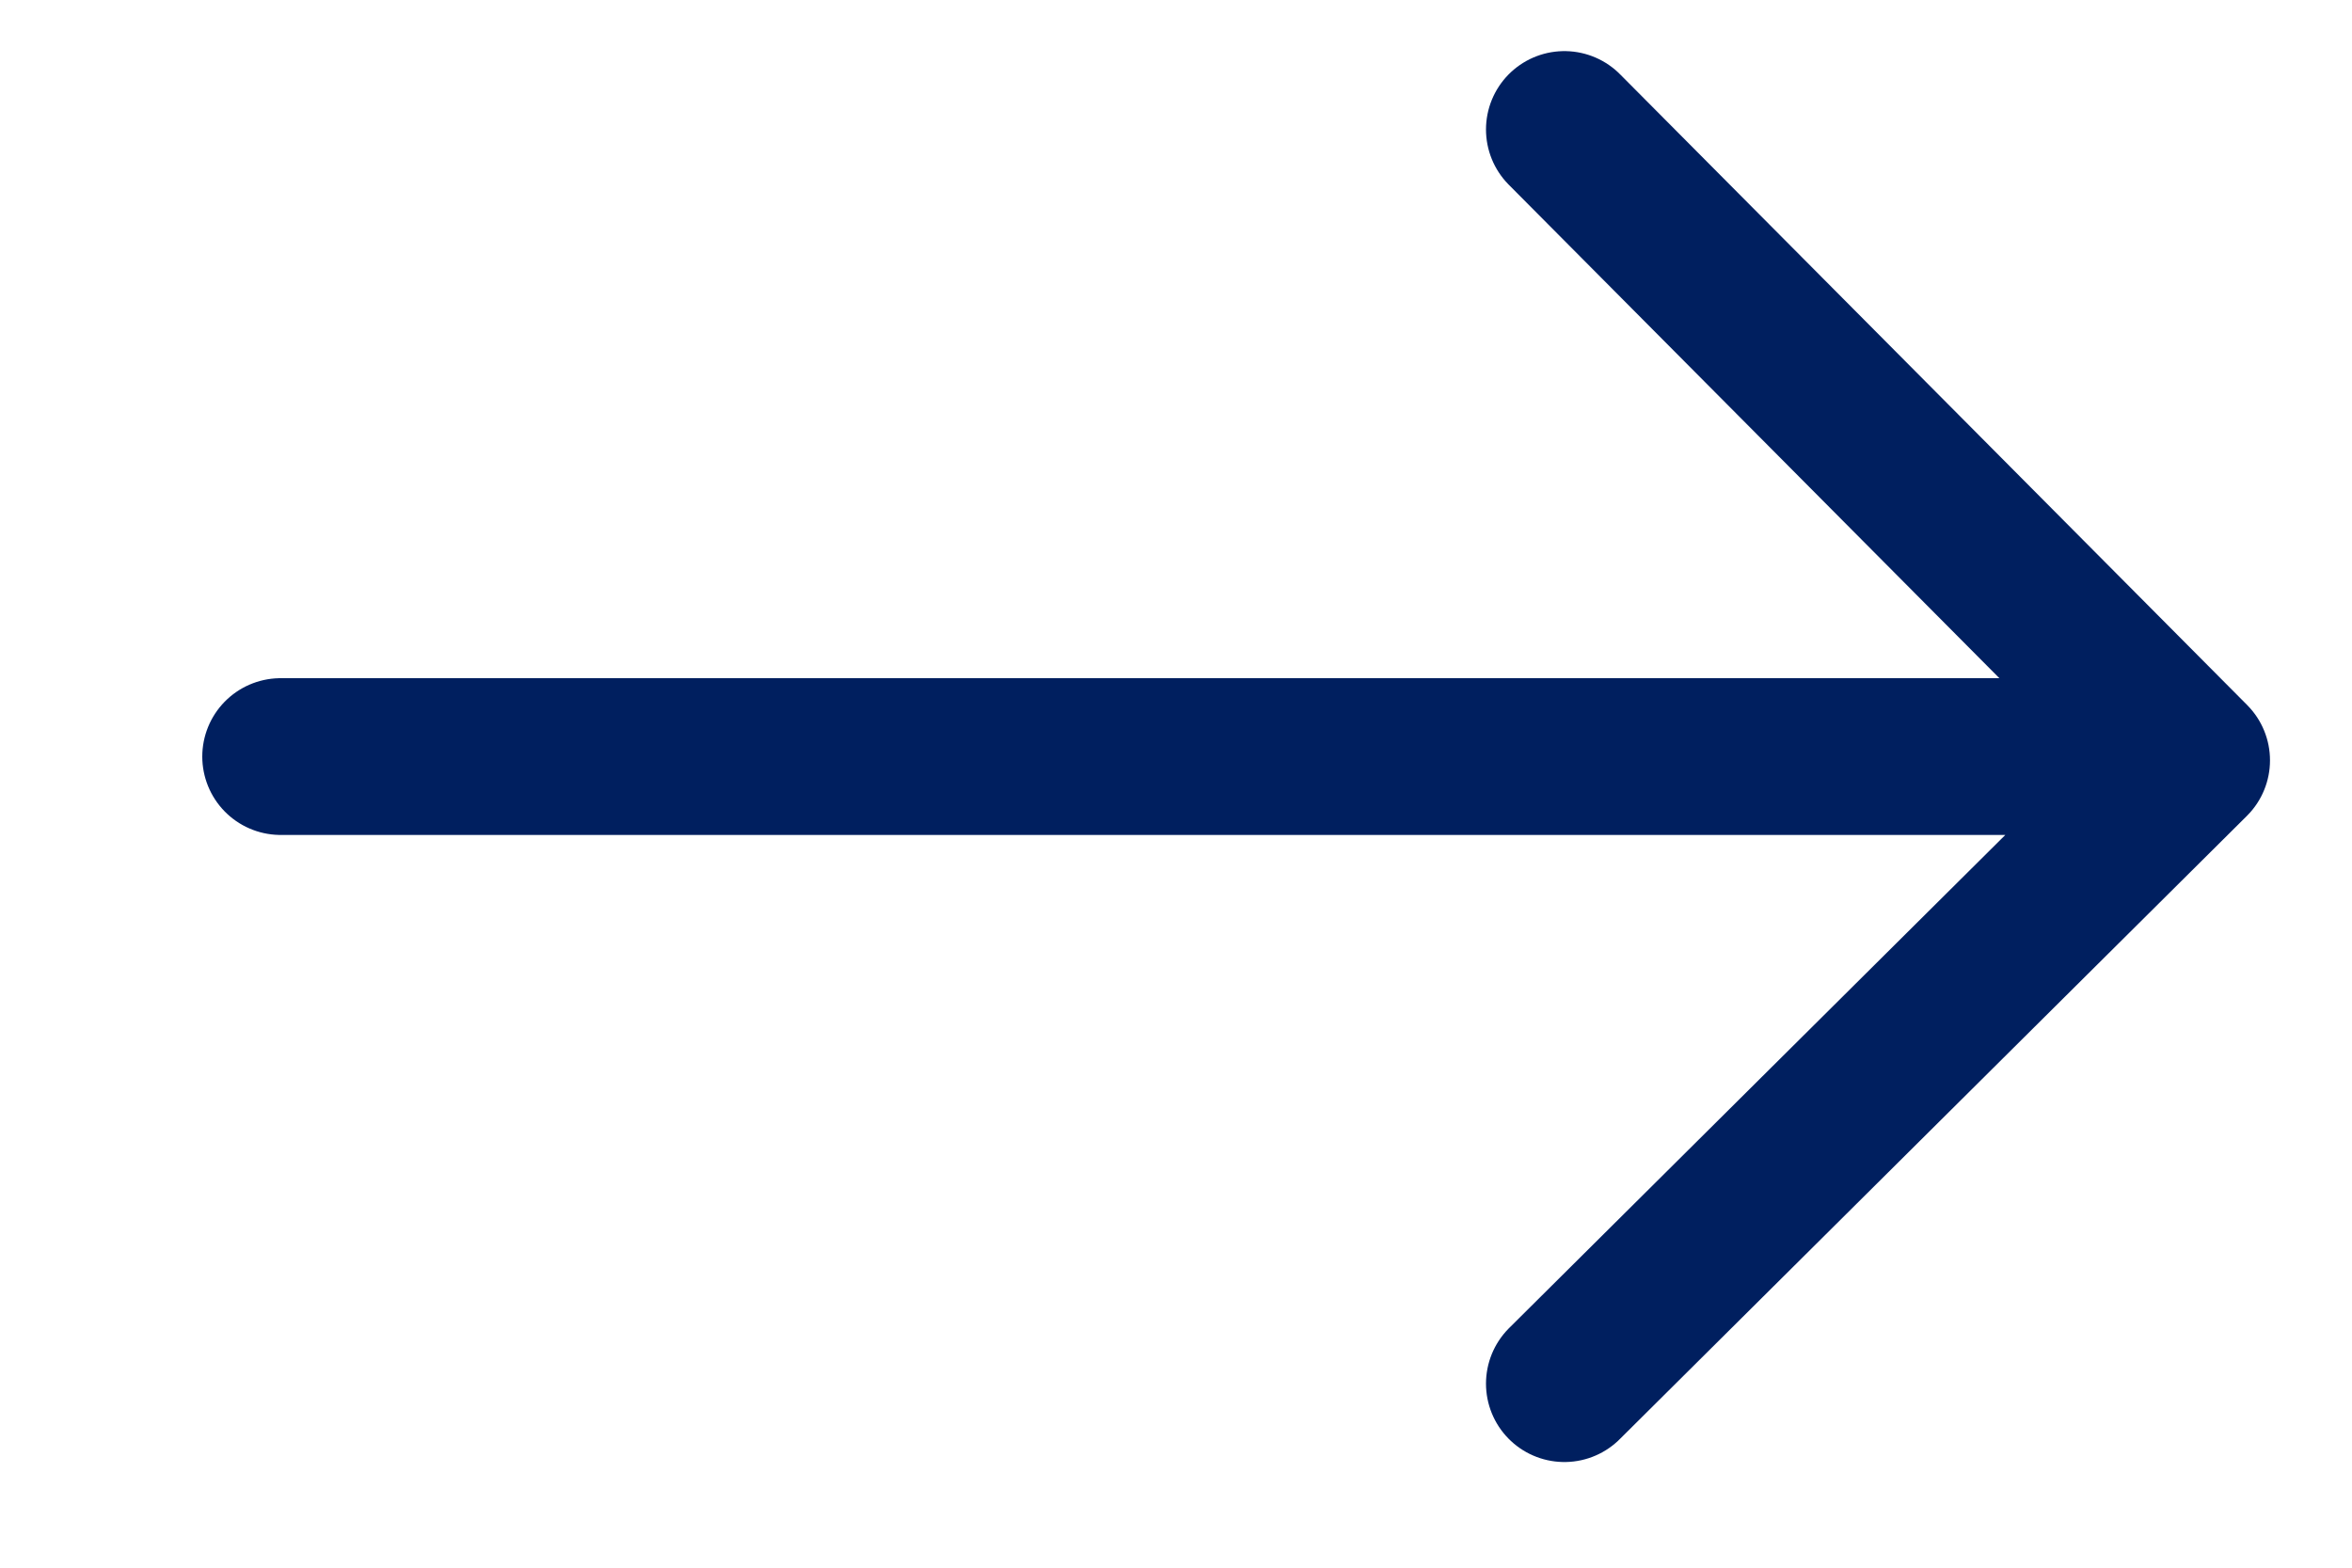 <svg xmlns="http://www.w3.org/2000/svg" width="15" height="10" fill="none"><path stroke="#001f5f" stroke-linecap="round" stroke-linejoin="round" d="m9.977.826 4 4.024-4 3.976M1.79 4.826h11.375"/></svg>